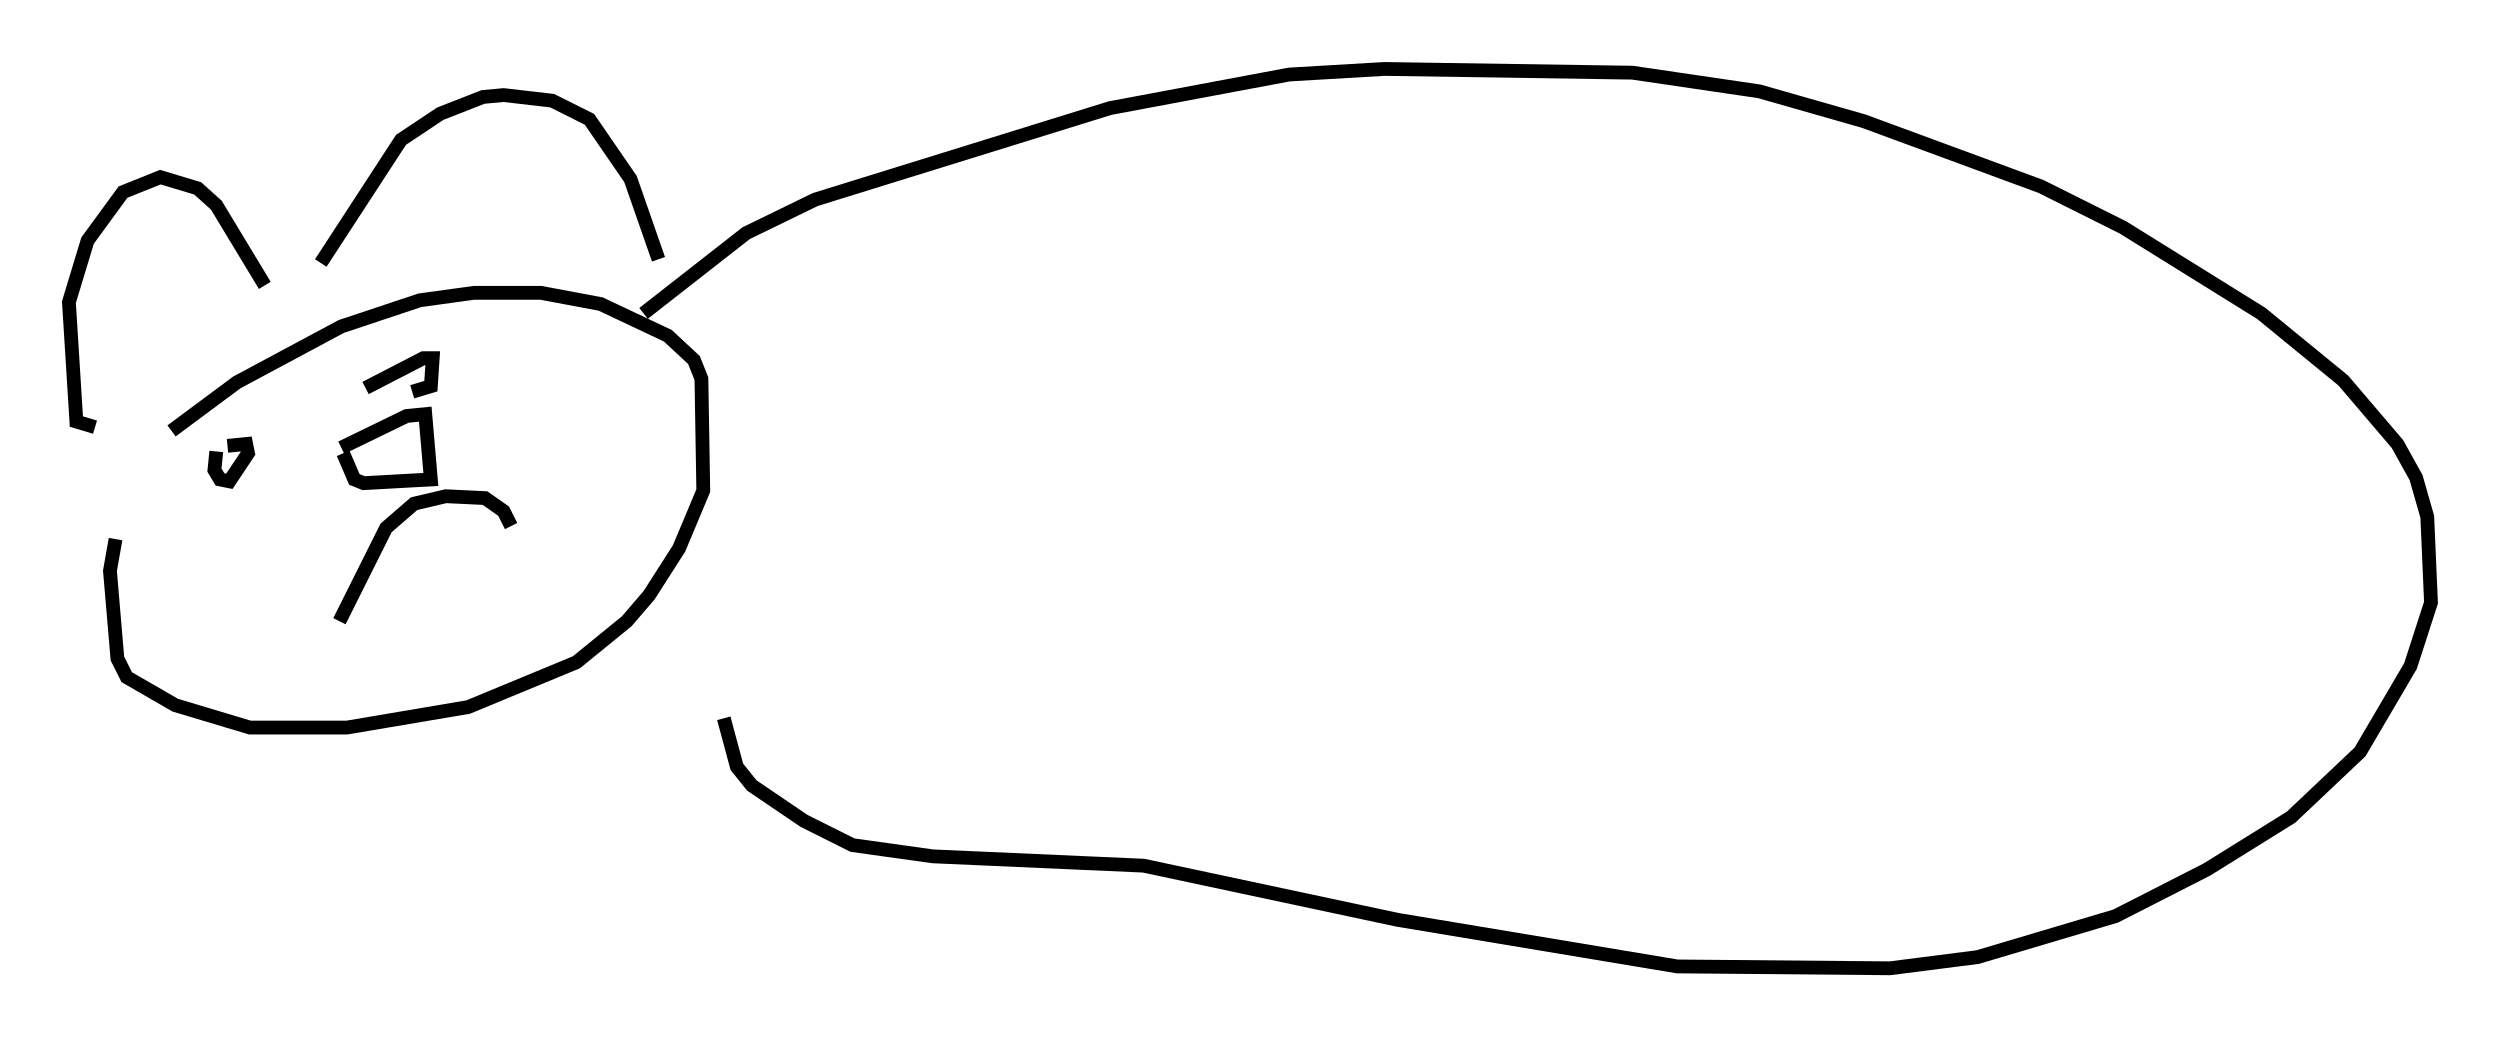 <?xml version="1.0" encoding="utf-8" ?>
<svg baseProfile="full" height="75.223" version="1.1" width="181.311" xmlns="http://www.w3.org/2000/svg" xmlns:ev="http://www.w3.org/2001/xml-events" xmlns:xlink="http://www.w3.org/1999/xlink"><defs /><rect fill="white" height="75.223" width="181.311" x="0" y="0" /><path d="M7.571, 36.799 m4.871, -5.548 l4.736, -3.518 7.578, -4.059 l5.683, -1.894 3.924, -0.541 l4.871, 0.0 4.33, 0.812 l4.871, 2.3 1.894, 1.759 l0.541, 1.353 0.135, 8.119 l-1.759, 4.195 -2.165, 3.383 l-1.624, 1.894 -3.654, 2.977 l-7.848, 3.248 -8.796, 1.488 l-7.036, 0.0 -5.413, -1.624 l-3.518, -2.03 -0.677, -1.353 l-0.541, -6.36 0.406, -2.3 m-1.488, -8.119 l-1.353, -0.406 -0.541, -8.66 l1.353, -4.465 2.571, -3.518 l2.706, -1.083 2.706, 0.812 l1.353, 1.218 3.518, 5.819 m4.059, -1.624 l5.819, -8.931 2.842, -1.894 l3.112, -1.218 1.488, -0.135 l3.518, 0.406 2.706, 1.353 l2.977, 4.33 2.03, 5.819 m-23.139, 26.251 l3.383, -6.766 2.03, -1.759 l2.3, -0.541 2.842, 0.135 l1.353, 0.947 0.541, 1.083 m-5.277, -13.261 l0.0, 0.0 m-15.291, 7.442 l1.353, -0.135 0.135, 0.677 l-1.353, 2.03 -0.677, -0.135 l-0.406, -0.677 0.135, -1.353 m10.825, -4.601 l4.195, -2.165 0.677, 0.0 l-0.135, 2.03 -1.353, 0.406 m-5.142, 4.059 l4.736, -2.3 1.353, -0.135 l0.406, 4.736 -4.871, 0.271 l-0.677, -0.271 -0.812, -1.894 m21.786, -10.149 l7.442, -5.819 5.007, -2.436 l21.38, -6.631 12.99, -2.436 l6.901, -0.406 17.997, 0.271 l9.202, 1.353 7.578, 2.165 l12.855, 4.736 5.954, 2.977 l10.013, 6.225 5.954, 4.871 l3.924, 4.601 1.353, 2.436 l0.812, 2.842 0.271, 6.225 l-1.488, 4.601 -3.654, 6.225 l-5.007, 4.736 -6.089, 3.789 l-6.631, 3.383 -10.013, 2.977 l-6.36, 0.812 -15.426, -0.135 l-20.297, -3.383 -18.403, -3.924 l-15.291, -0.677 -5.819, -0.812 l-3.518, -1.759 -3.789, -2.571 l-1.083, -1.353 -0.947, -3.518 " fill="none" stroke="black" stroke-width="1" /></svg>